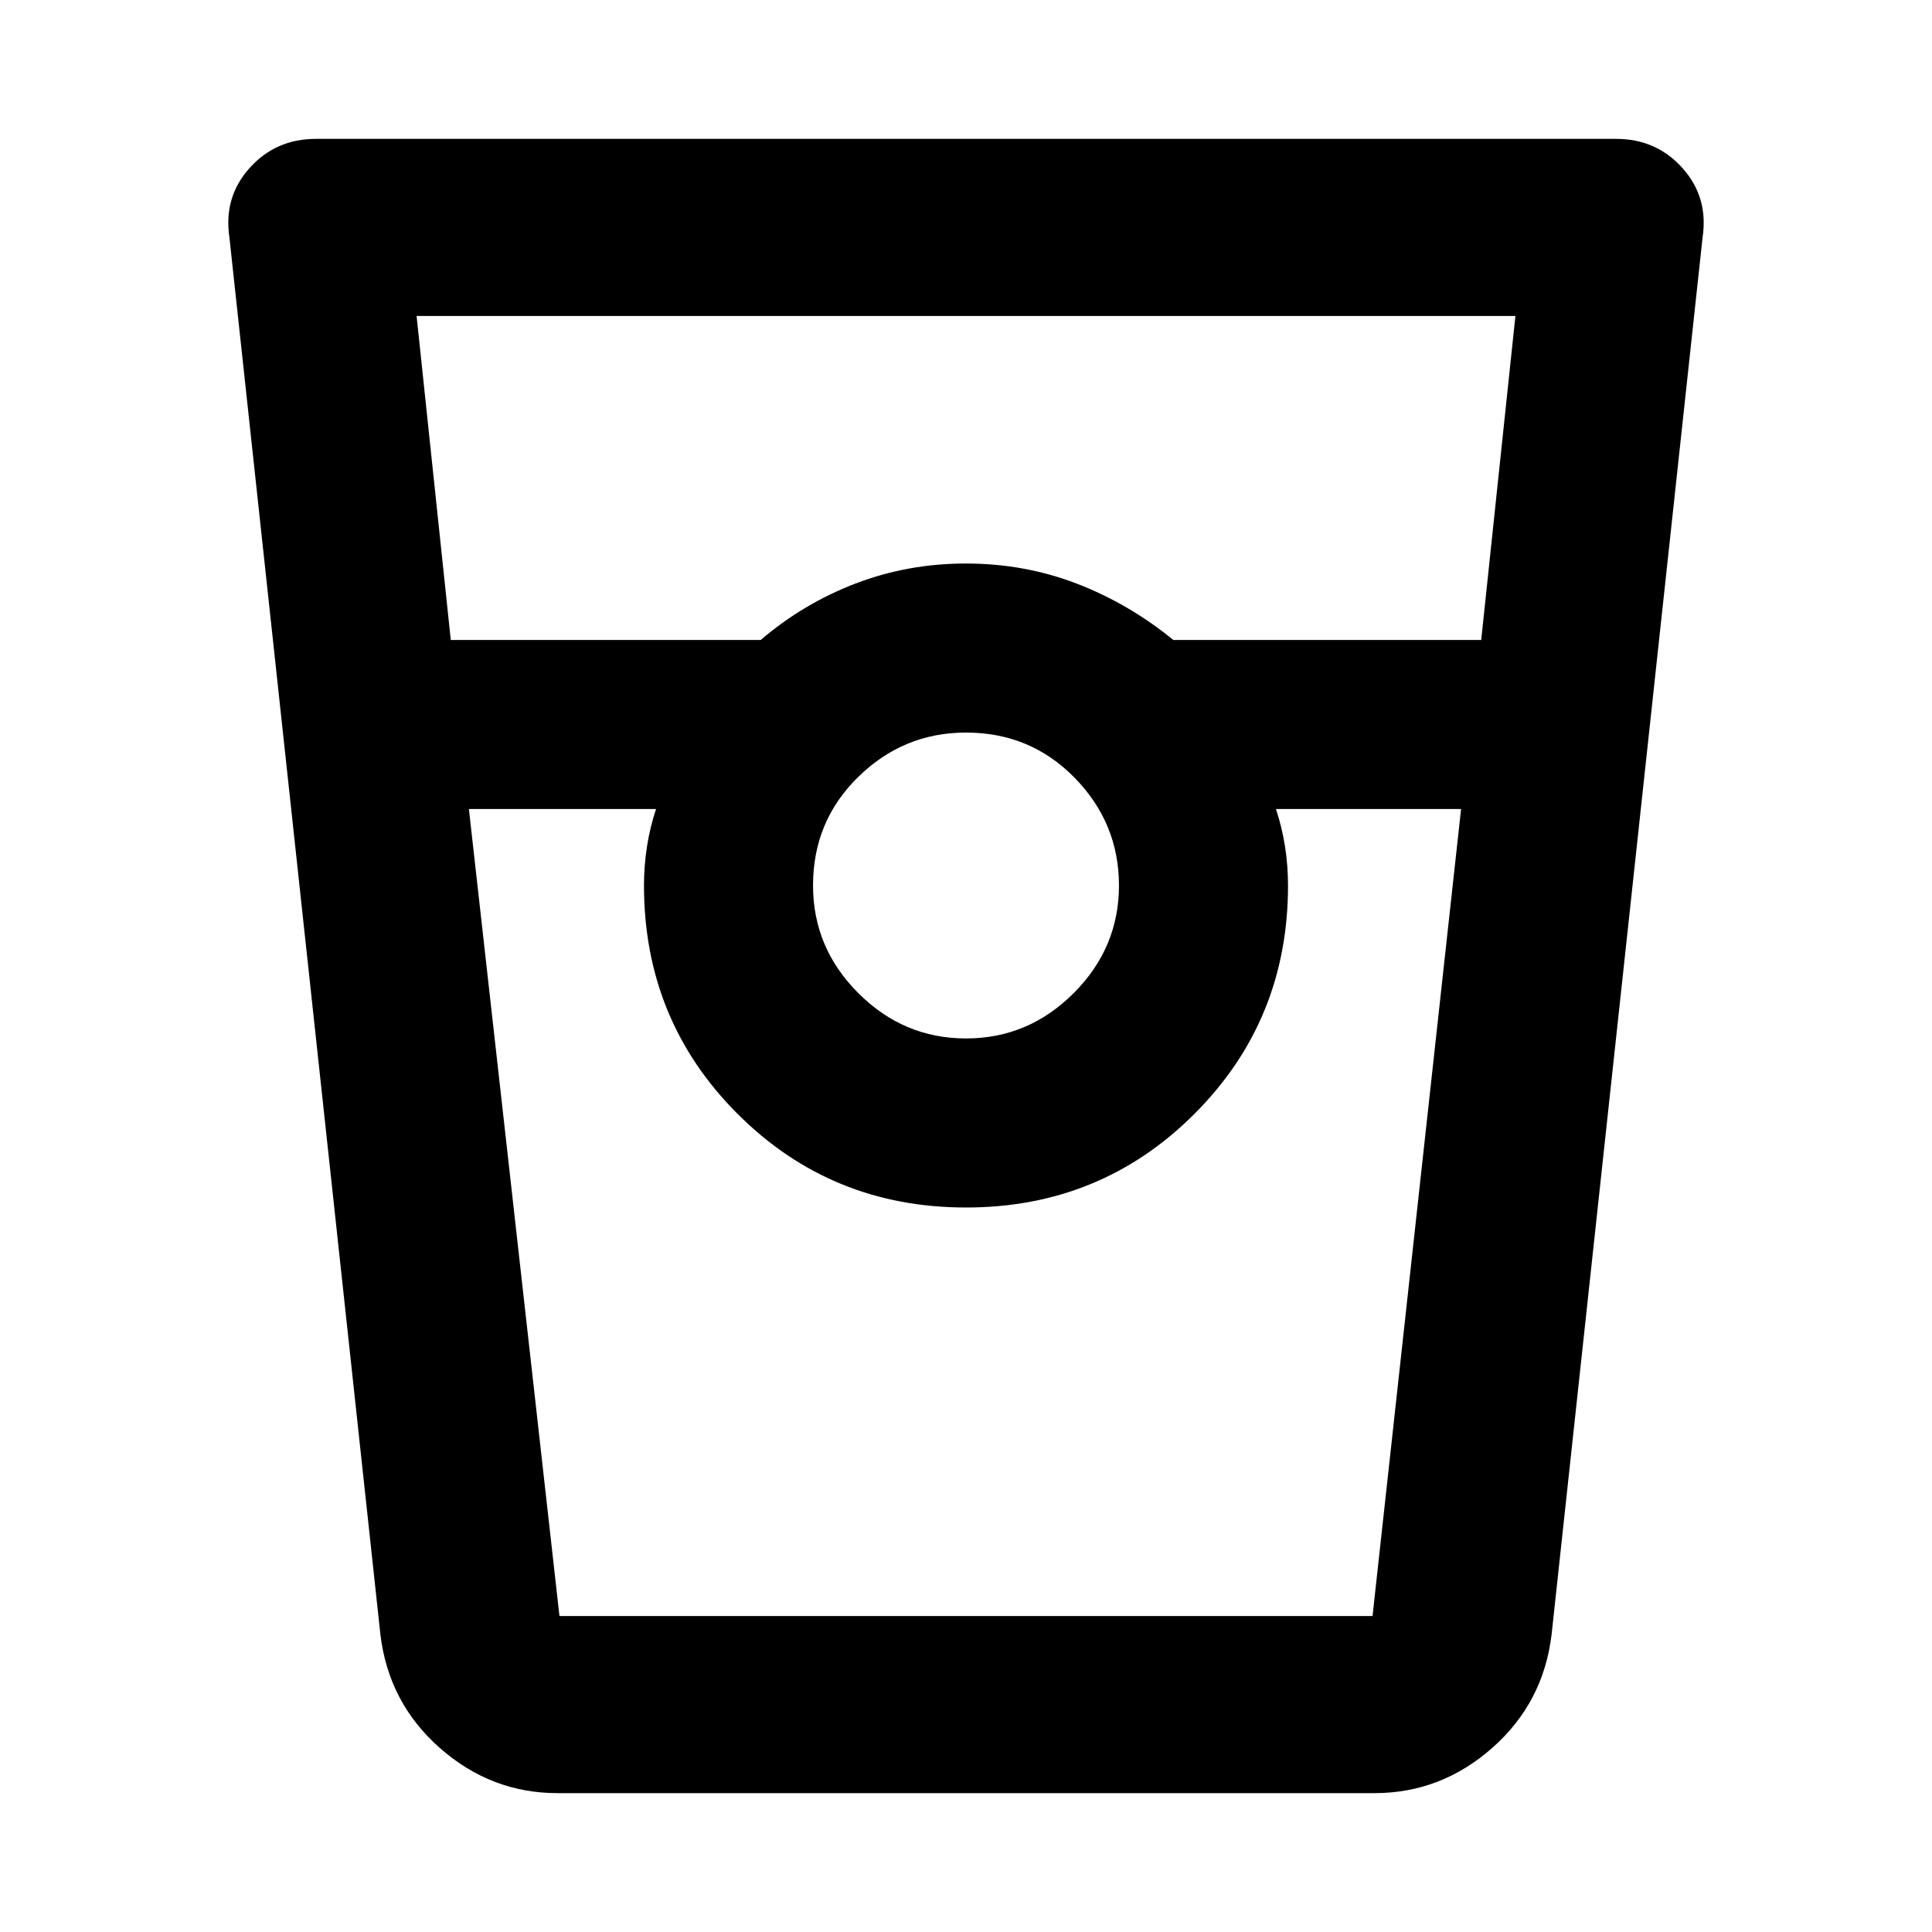 <svg xmlns="http://www.w3.org/2000/svg" height="40" width="40"><path d="M11.542 37.125q-1.375 0-2.438-.937-1.062-.938-1.229-2.355L4.75 4.917q-.125-.834.417-1.438.541-.604 1.375-.604h26.916q.834 0 1.375.604.542.604.417 1.438l-3.125 28.916q-.167 1.417-1.229 2.355-1.063.937-2.438.937ZM9.333 13.25h6.417q.875-.75 1.958-1.167 1.084-.416 2.292-.416 1.208 0 2.292.416 1.083.417 2 1.167h6.375l.708-6.708H8.625ZM20 21.5q1.292 0 2.229-.938.938-.937.938-2.229 0-1.291-.917-2.229-.917-.937-2.25-.937-1.292 0-2.229.916-.938.917-.938 2.25 0 1.292.938 2.229.937.938 2.229.938ZM9.708 16.75l1.875 16.708h16.834L30.25 16.75h-3.833q.125.375.187.771.063.396.063.812 0 2.792-1.938 4.729Q22.792 25 20 25t-4.729-1.938q-1.938-1.937-1.938-4.729 0-.416.063-.812.062-.396.187-.771Zm1.875 16.708h2-.25H26.667h-.25 2-16.834Z"/></svg>